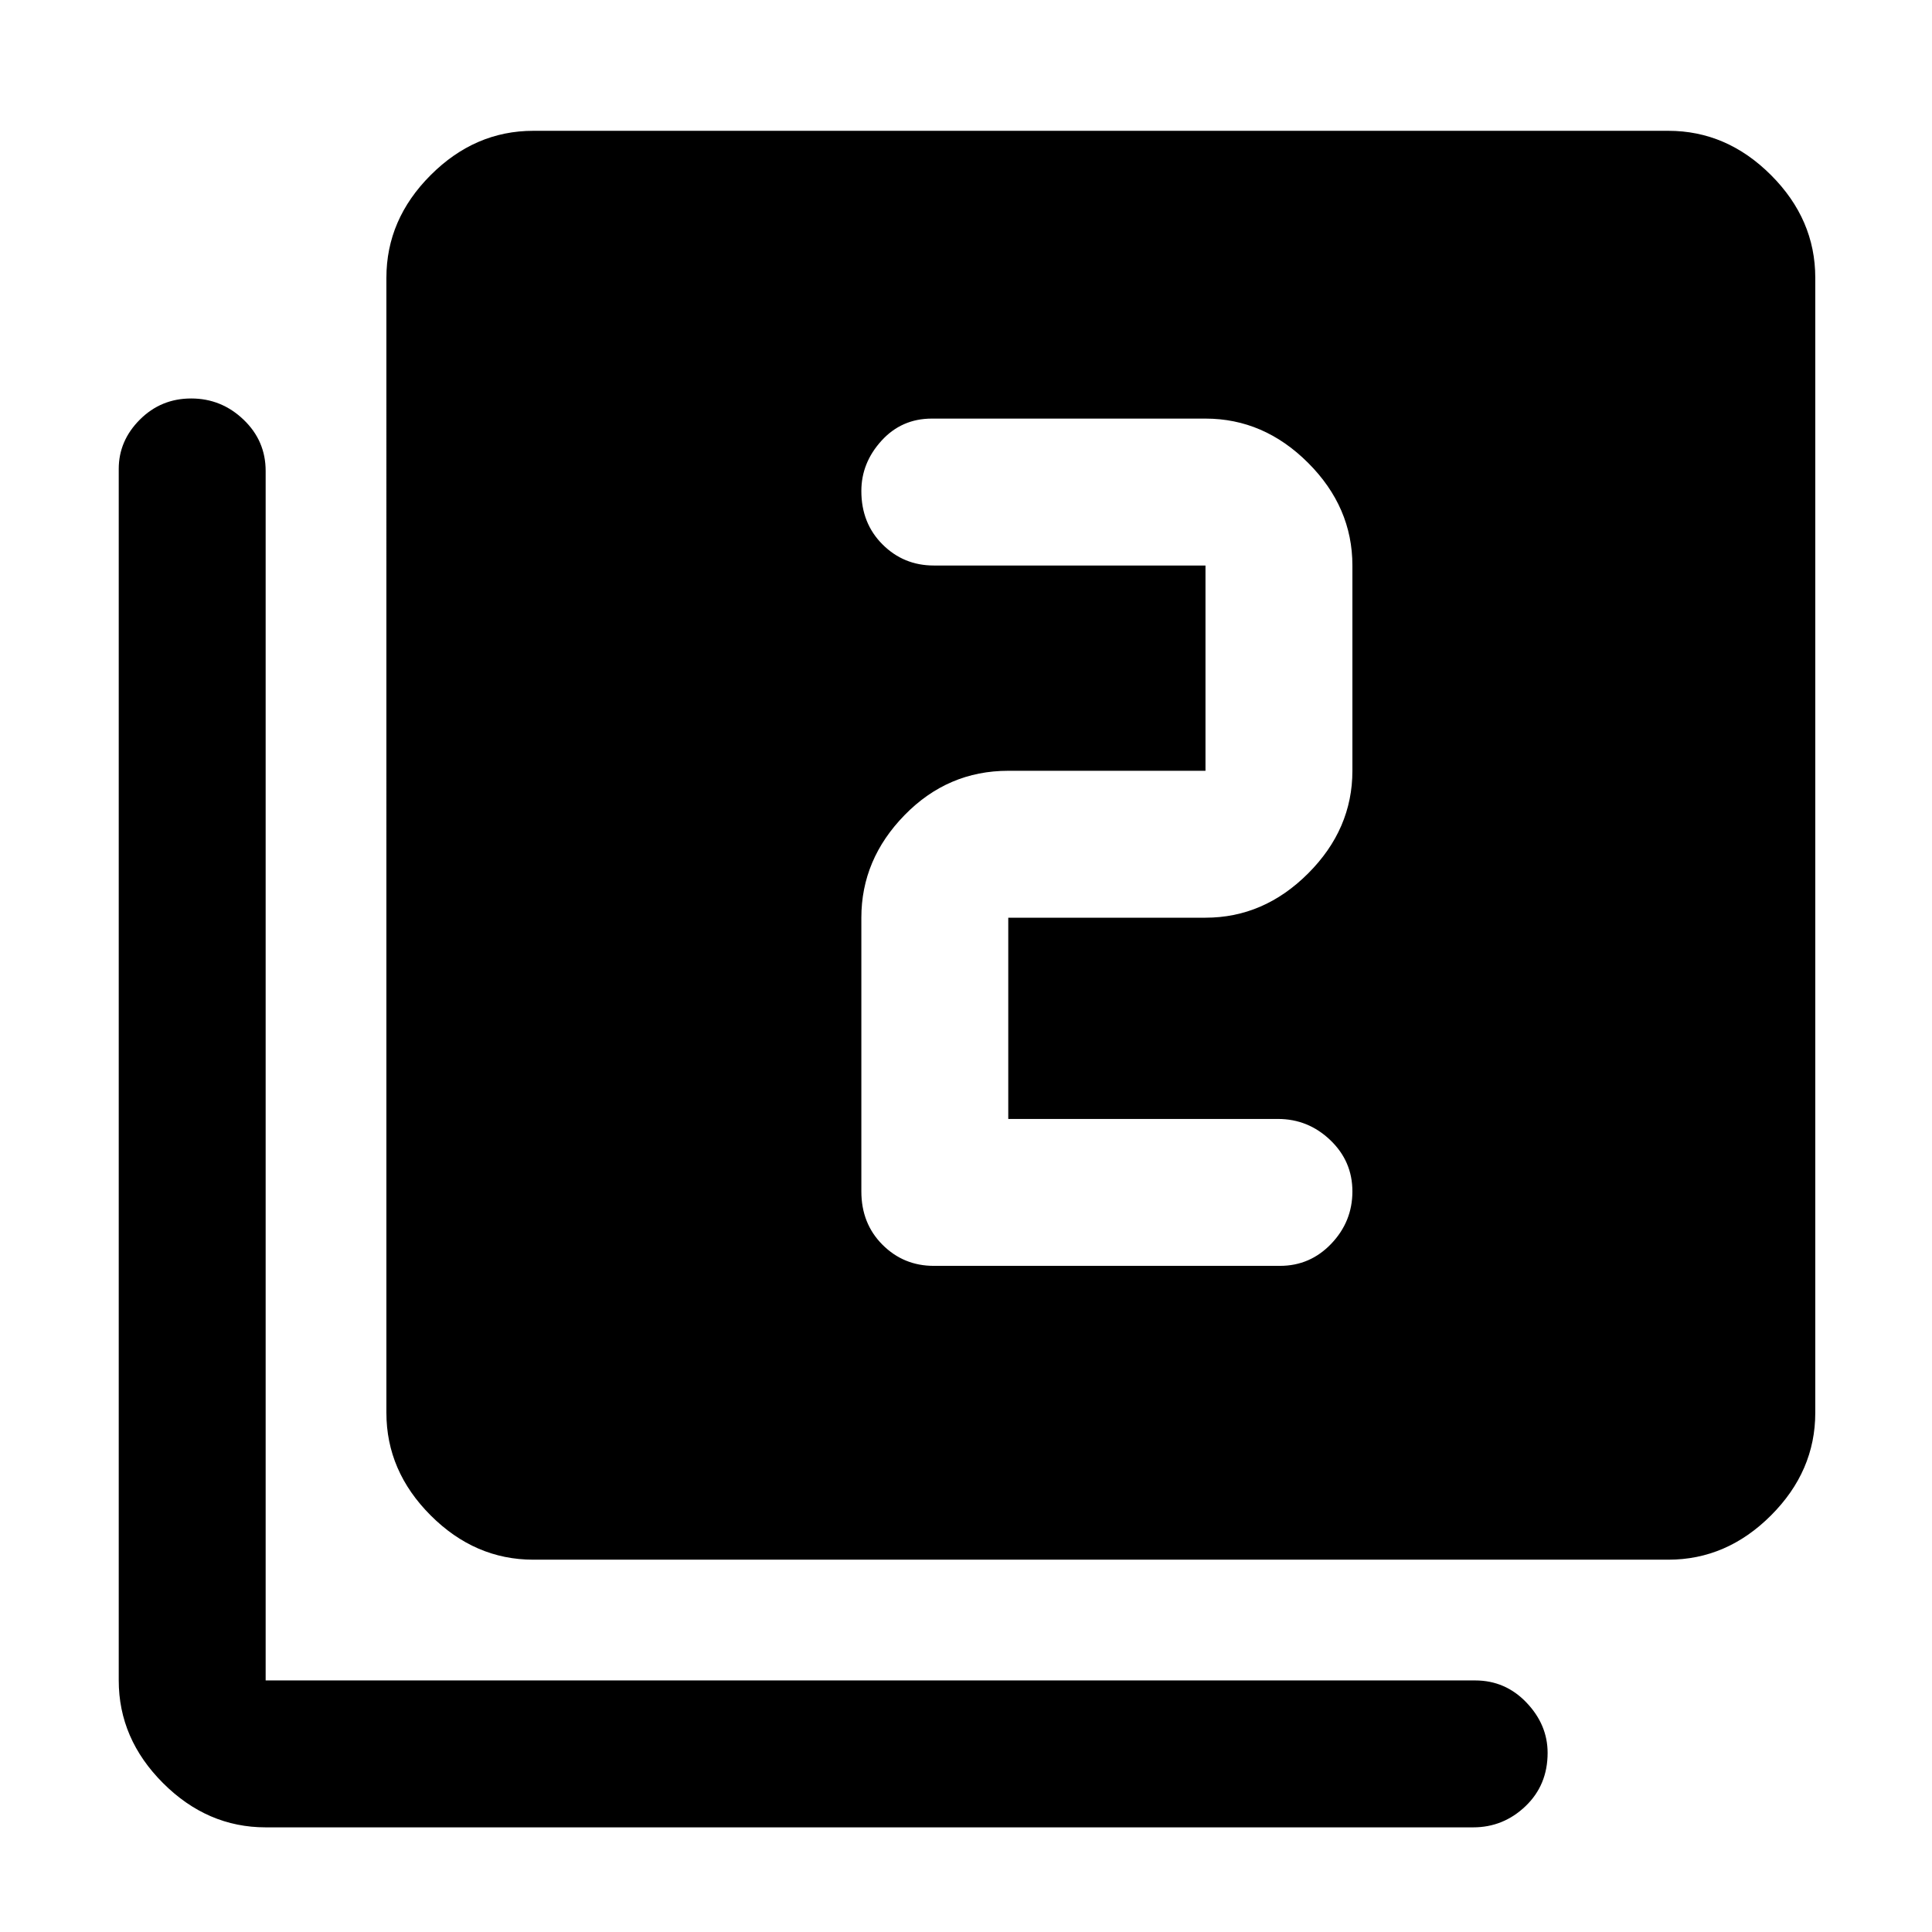 <svg xmlns="http://www.w3.org/2000/svg" height="48" width="48"><path d="M23.2 31.45h8.6q.75 0 1.275-.55.525-.55.525-1.3t-.55-1.275q-.55-.525-1.3-.525h-6.7v-5h4.9q1.45 0 2.55-1.1 1.1-1.1 1.1-2.55v-5.1q0-1.45-1.1-2.55-1.1-1.1-2.55-1.1h-6.8q-.75 0-1.25.55t-.5 1.25q0 .8.525 1.325.525.525 1.275.525h6.75v5.1h-4.9q-1.5 0-2.575 1.1-1.075 1.1-1.075 2.55v6.8q0 .8.525 1.325.525.525 1.275.525Zm-9.95 7.3q-1.45 0-2.55-1.1-1.1-1.1-1.1-2.55V6.9q0-1.45 1.1-2.55 1.1-1.1 2.55-1.1h28.2q1.45 0 2.55 1.1 1.1 1.1 1.1 2.55v28.2q0 1.45-1.1 2.55-1.1 1.1-2.55 1.1ZM6.6 45.4q-1.45 0-2.55-1.1-1.1-1.1-1.1-2.55v-30.1q0-.7.525-1.225Q4 9.9 4.75 9.9q.75 0 1.3.525T6.6 11.7v30.05h30.05q.75 0 1.275.55.525.55.525 1.25 0 .8-.55 1.325-.55.525-1.3.525Z"/></svg>